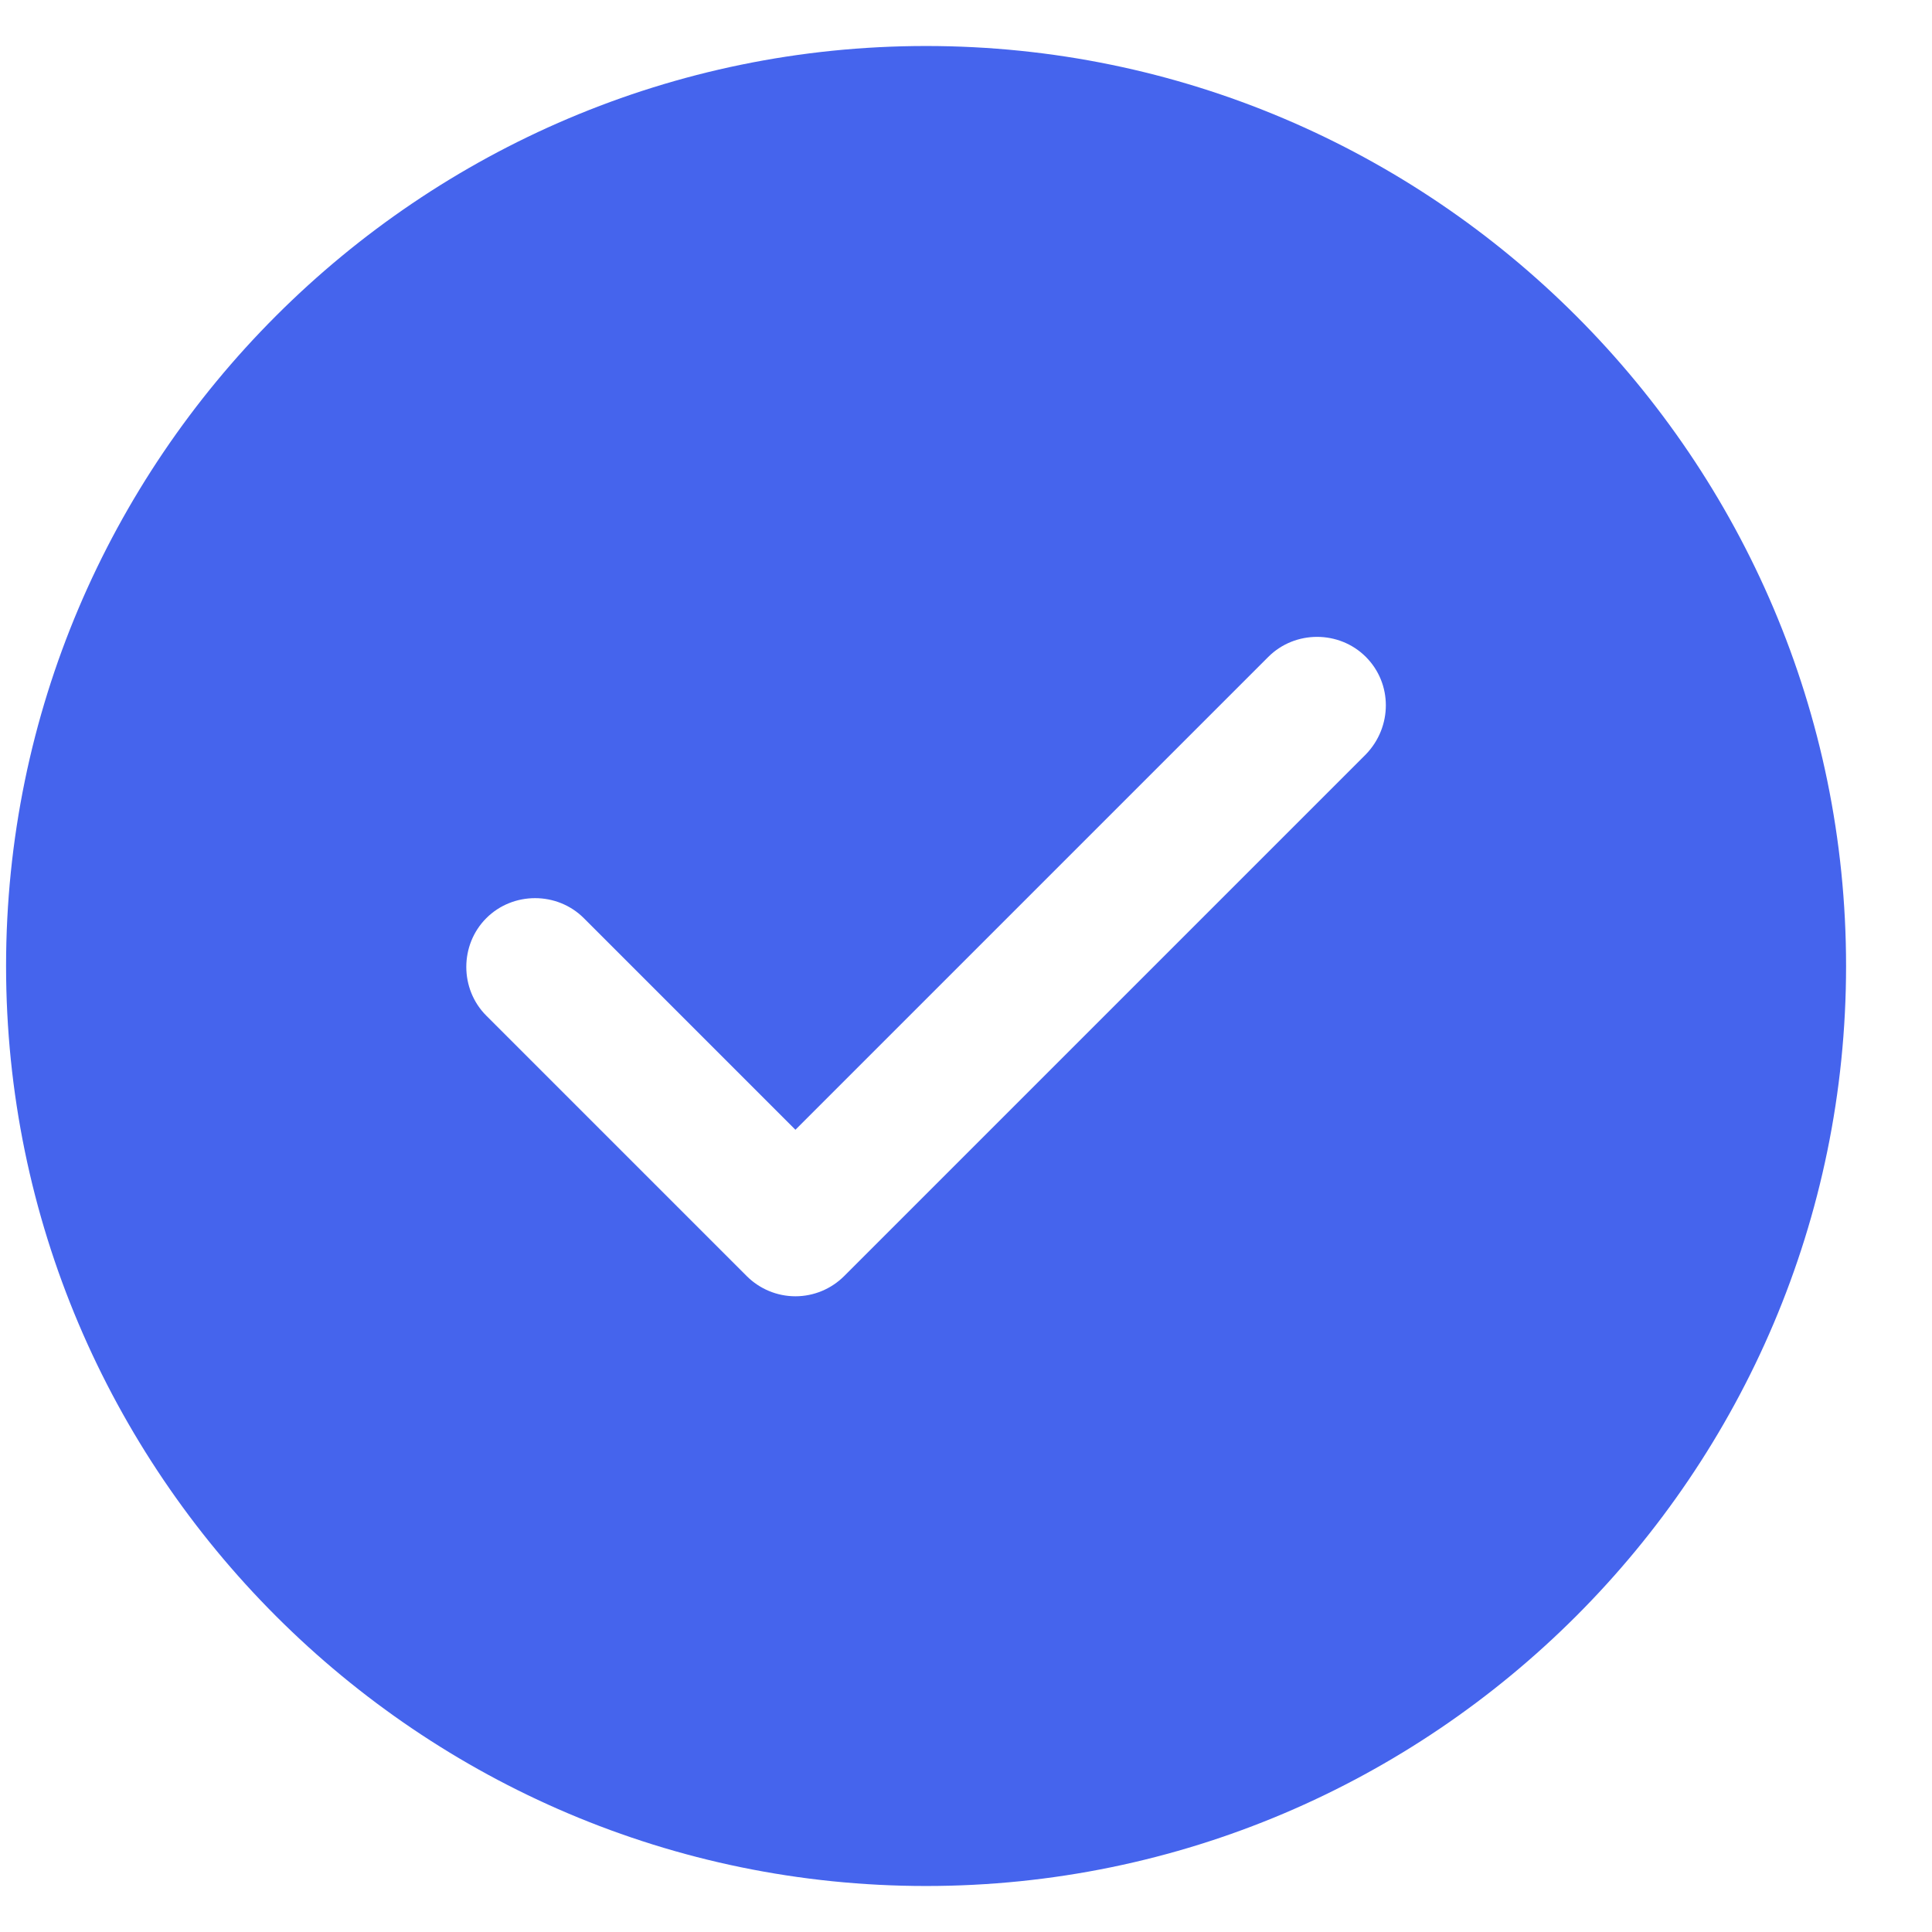 <svg width="21" height="21" viewBox="0 0 21 21" fill="none" xmlns="http://www.w3.org/2000/svg">
<path d="M10.066 0.5C4.556 0.5 0.066 4.99 0.066 10.5C0.066 16.01 4.556 20.5 10.066 20.5C15.576 20.5 20.066 16.01 20.066 10.5C20.066 4.99 15.576 0.5 10.066 0.5ZM14.846 8.2L9.176 13.87C9.036 14.01 8.846 14.09 8.646 14.09C8.446 14.09 8.256 14.01 8.116 13.87L5.286 11.04C4.996 10.75 4.996 10.27 5.286 9.98C5.576 9.69 6.056 9.69 6.346 9.98L8.646 12.28L13.786 7.14C14.076 6.85 14.556 6.85 14.846 7.14C15.136 7.43 15.136 7.9 14.846 8.2Z" fill="#4564ED"/>
</svg>
